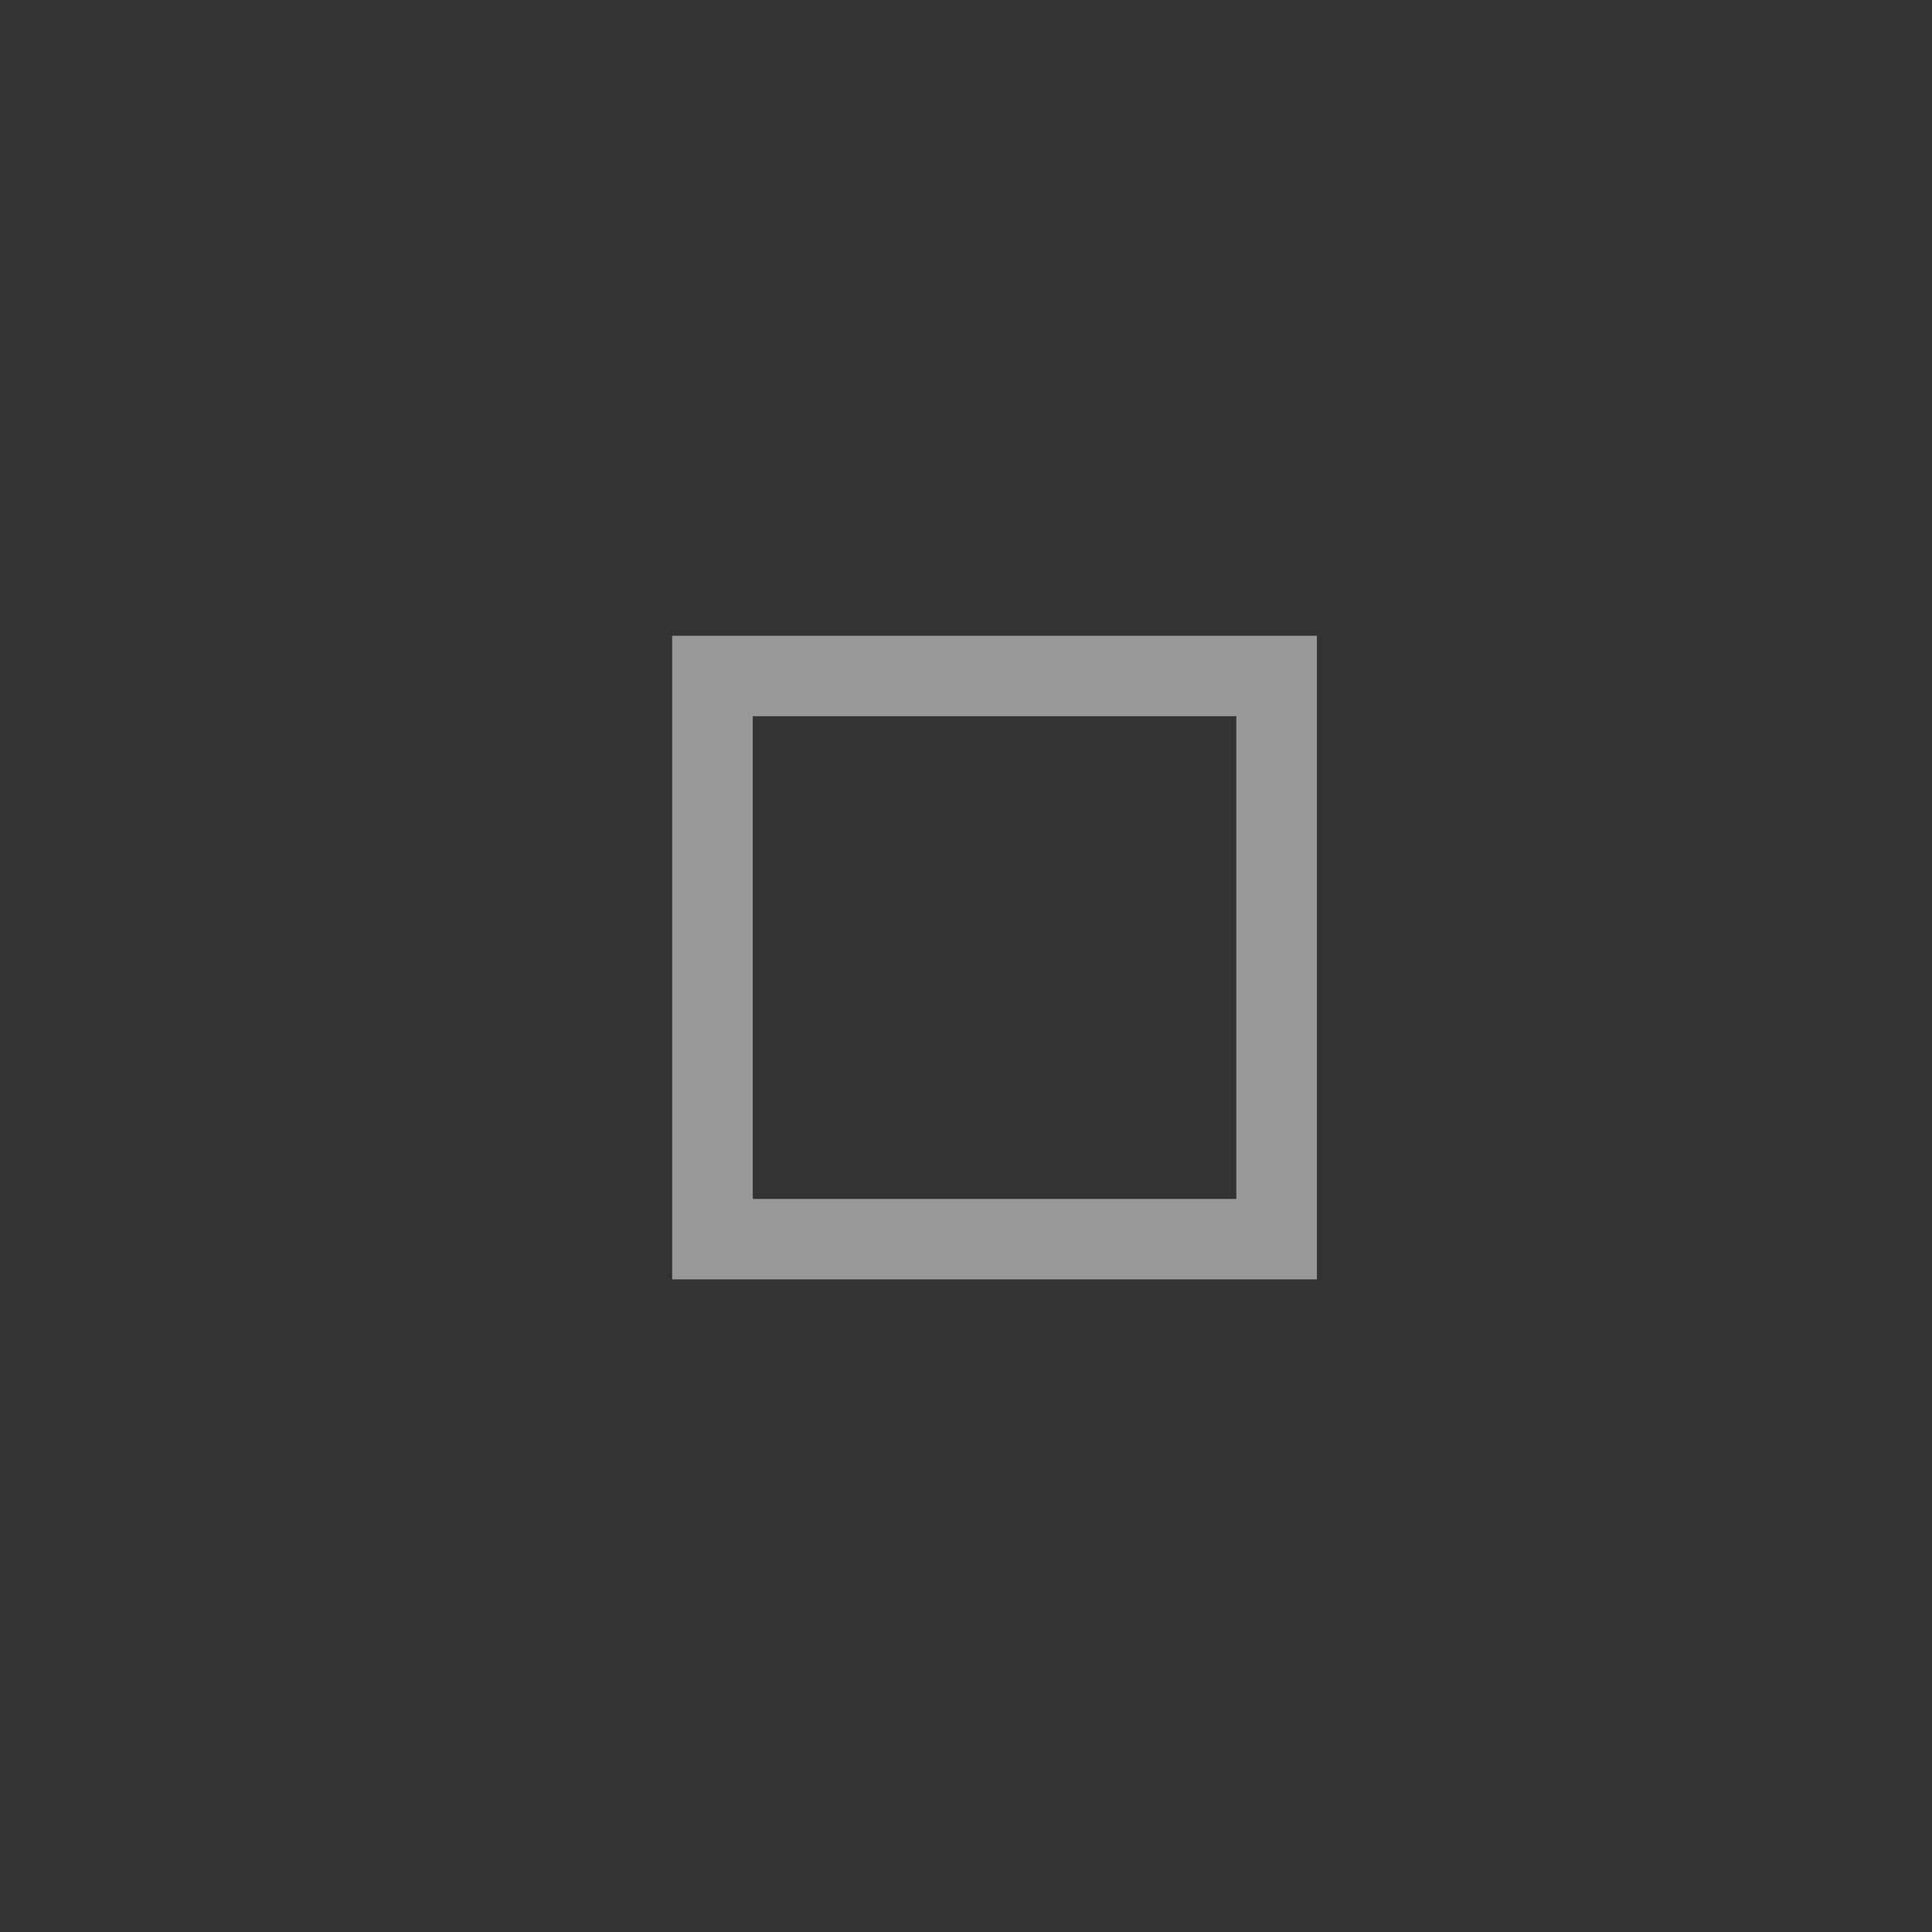 <svg width="24" height="24" version="1.1" viewBox="0 0 6.35 6.35" xmlns="http://www.w3.org/2000/svg">
 <rect x="0" y="0" width="6.35" height="6.35" fill="#333333" stroke="none"/>
 <g transform="translate(0 -290.91)">
  <circle cx="3.175" cy="294.09" r="2.646" fill="none" stroke-width=".661"/>
  <g transform="matrix(.566 -.707 .566 .707 -164.84 88.637)">
   <path transform="matrix(.234 .234 -.187 .187 2.666 288.73)" d="m8 8v1 6 1h1 6 1v-1-7h-8zm1 1h6v6h-6v-6z" fill="#fff" opacity=".5" stroke-width=".667"/>
  </g>
 </g>
</svg>
